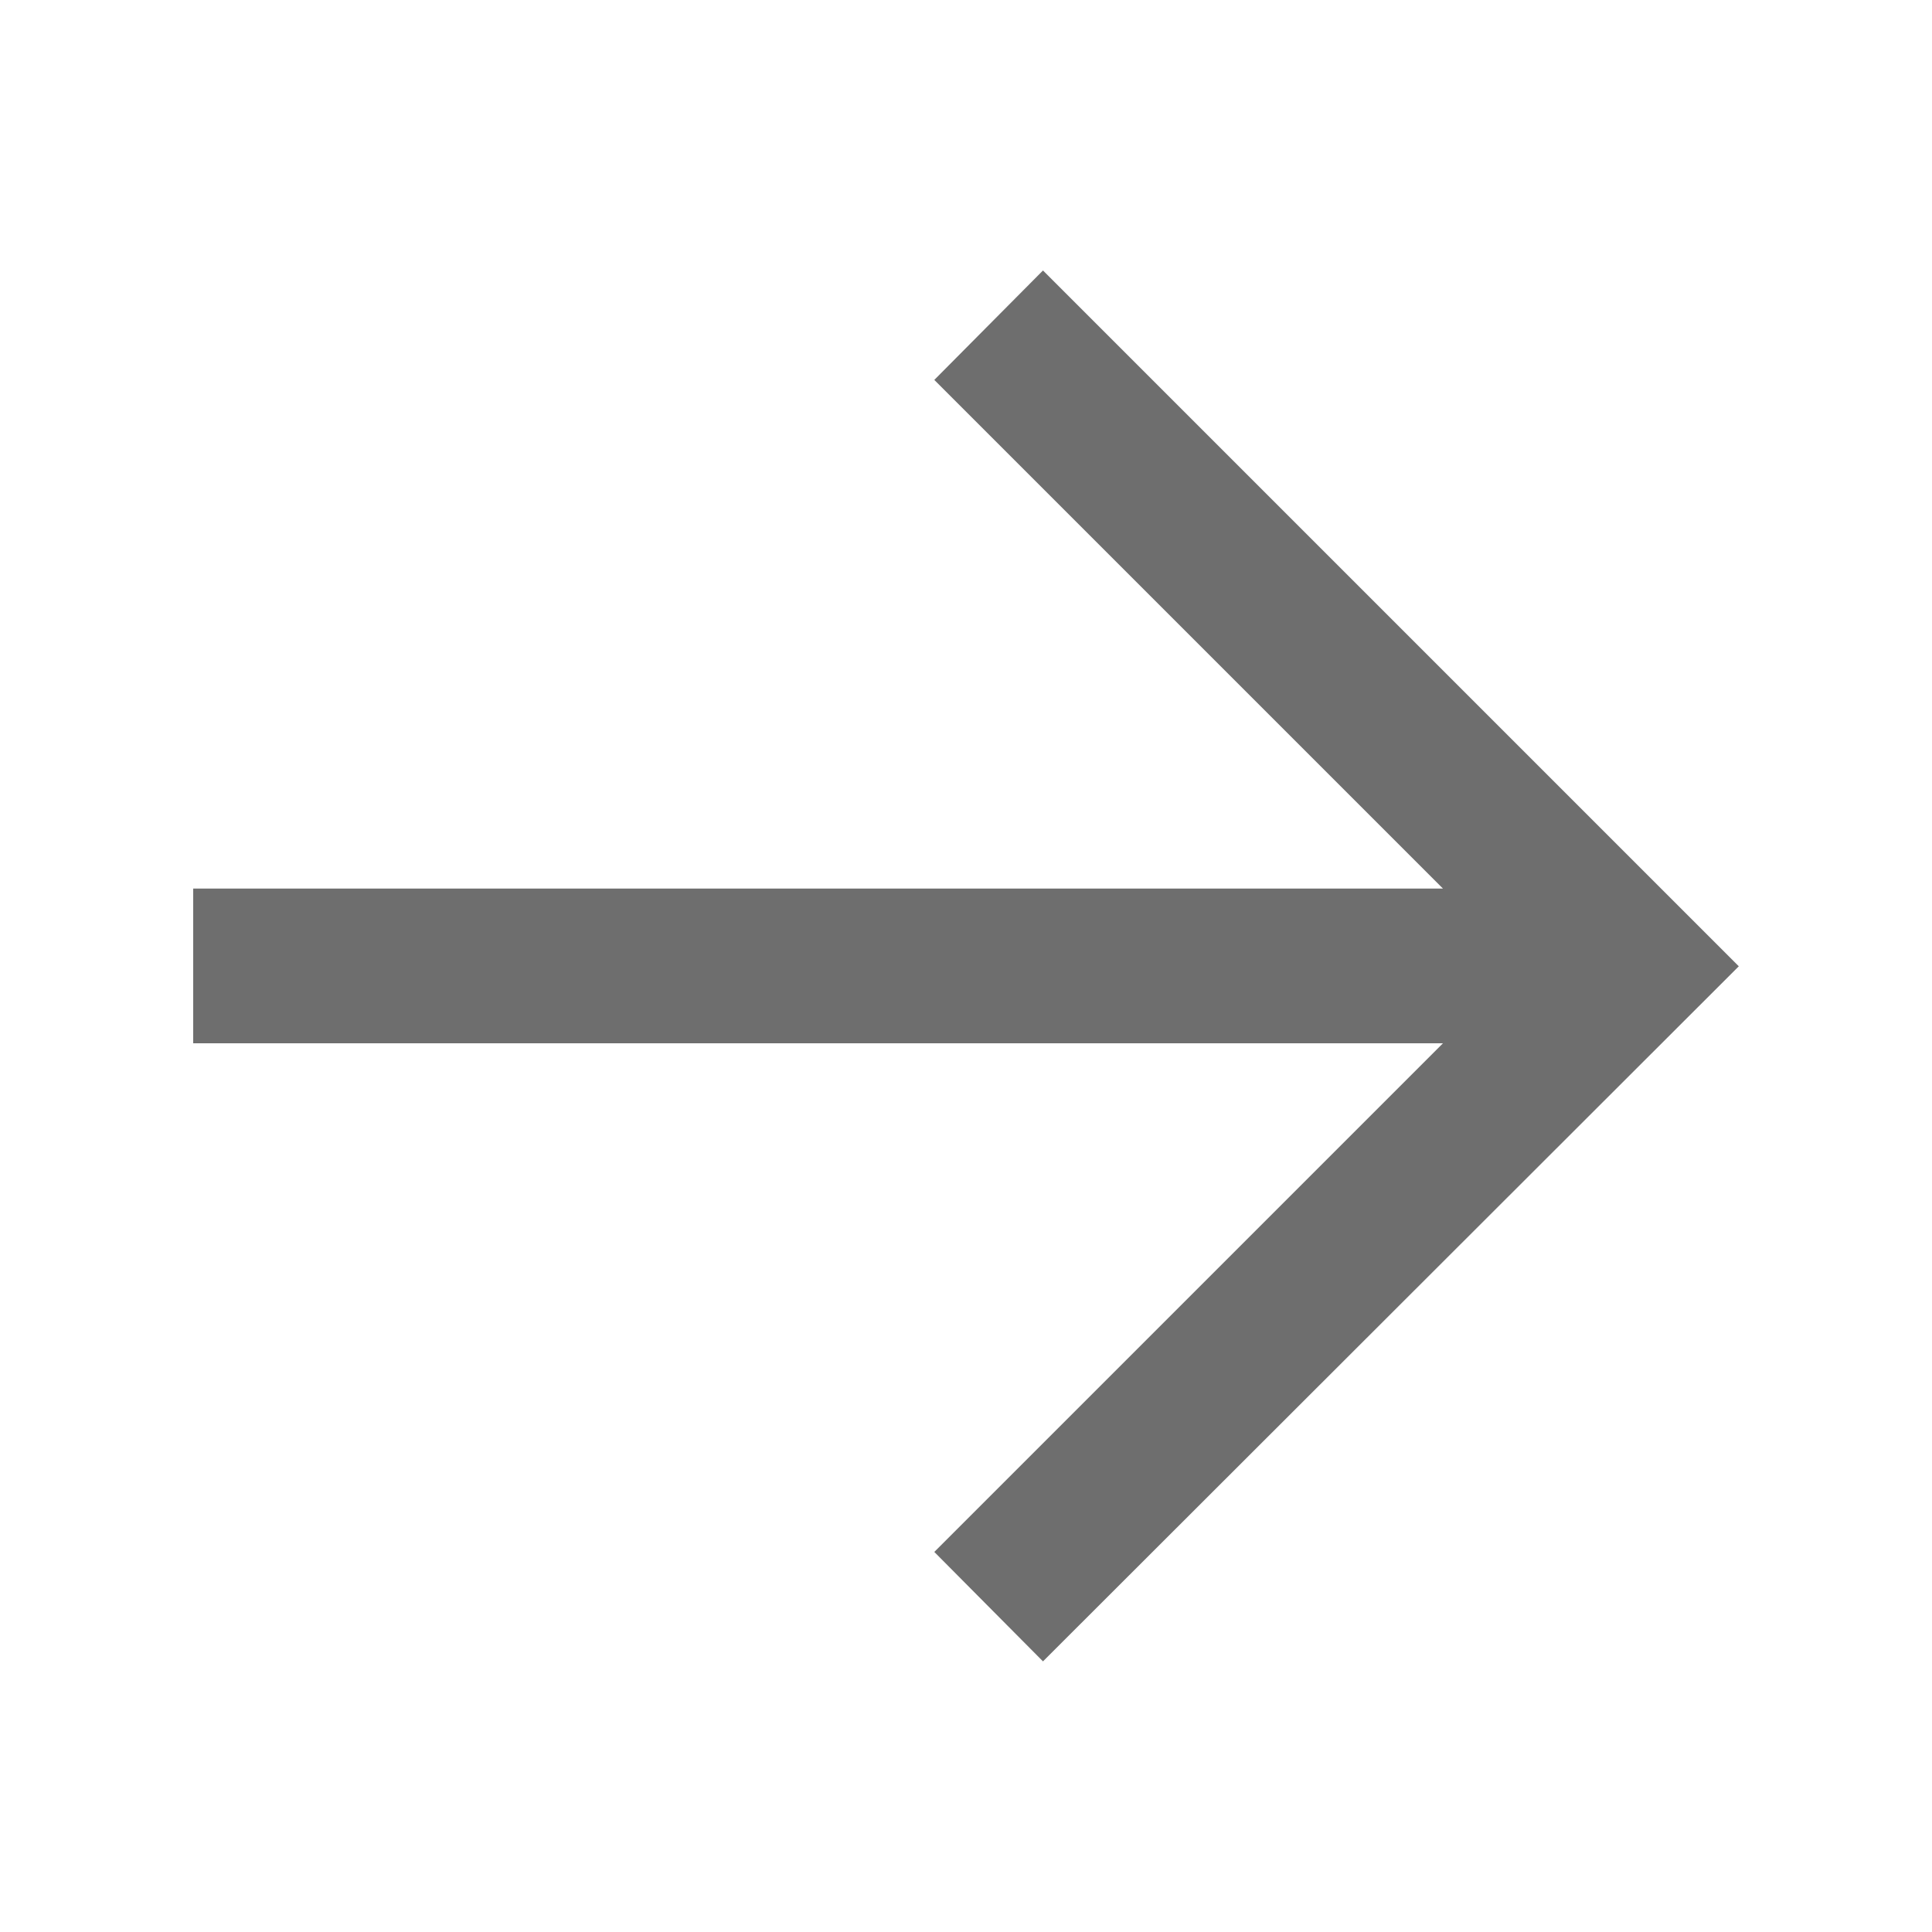 <?xml version="1.0" encoding="utf-8"?>
<svg viewBox="0 0 500 500" width="500" height="500" xmlns="http://www.w3.org/2000/svg">
  <path d="M 450 229.961 L 126.562 229.961 L 258.203 98.32 L 230.078 70 L 50 249.883 L 230.078 429.961 L 258.203 401.641 L 126.562 270 L 450 270 L 450 229.961 Z" style="fill: #6e6e6e;" transform="matrix(-1, 0, 0, -1, 500, 499.961)"/>
</svg>